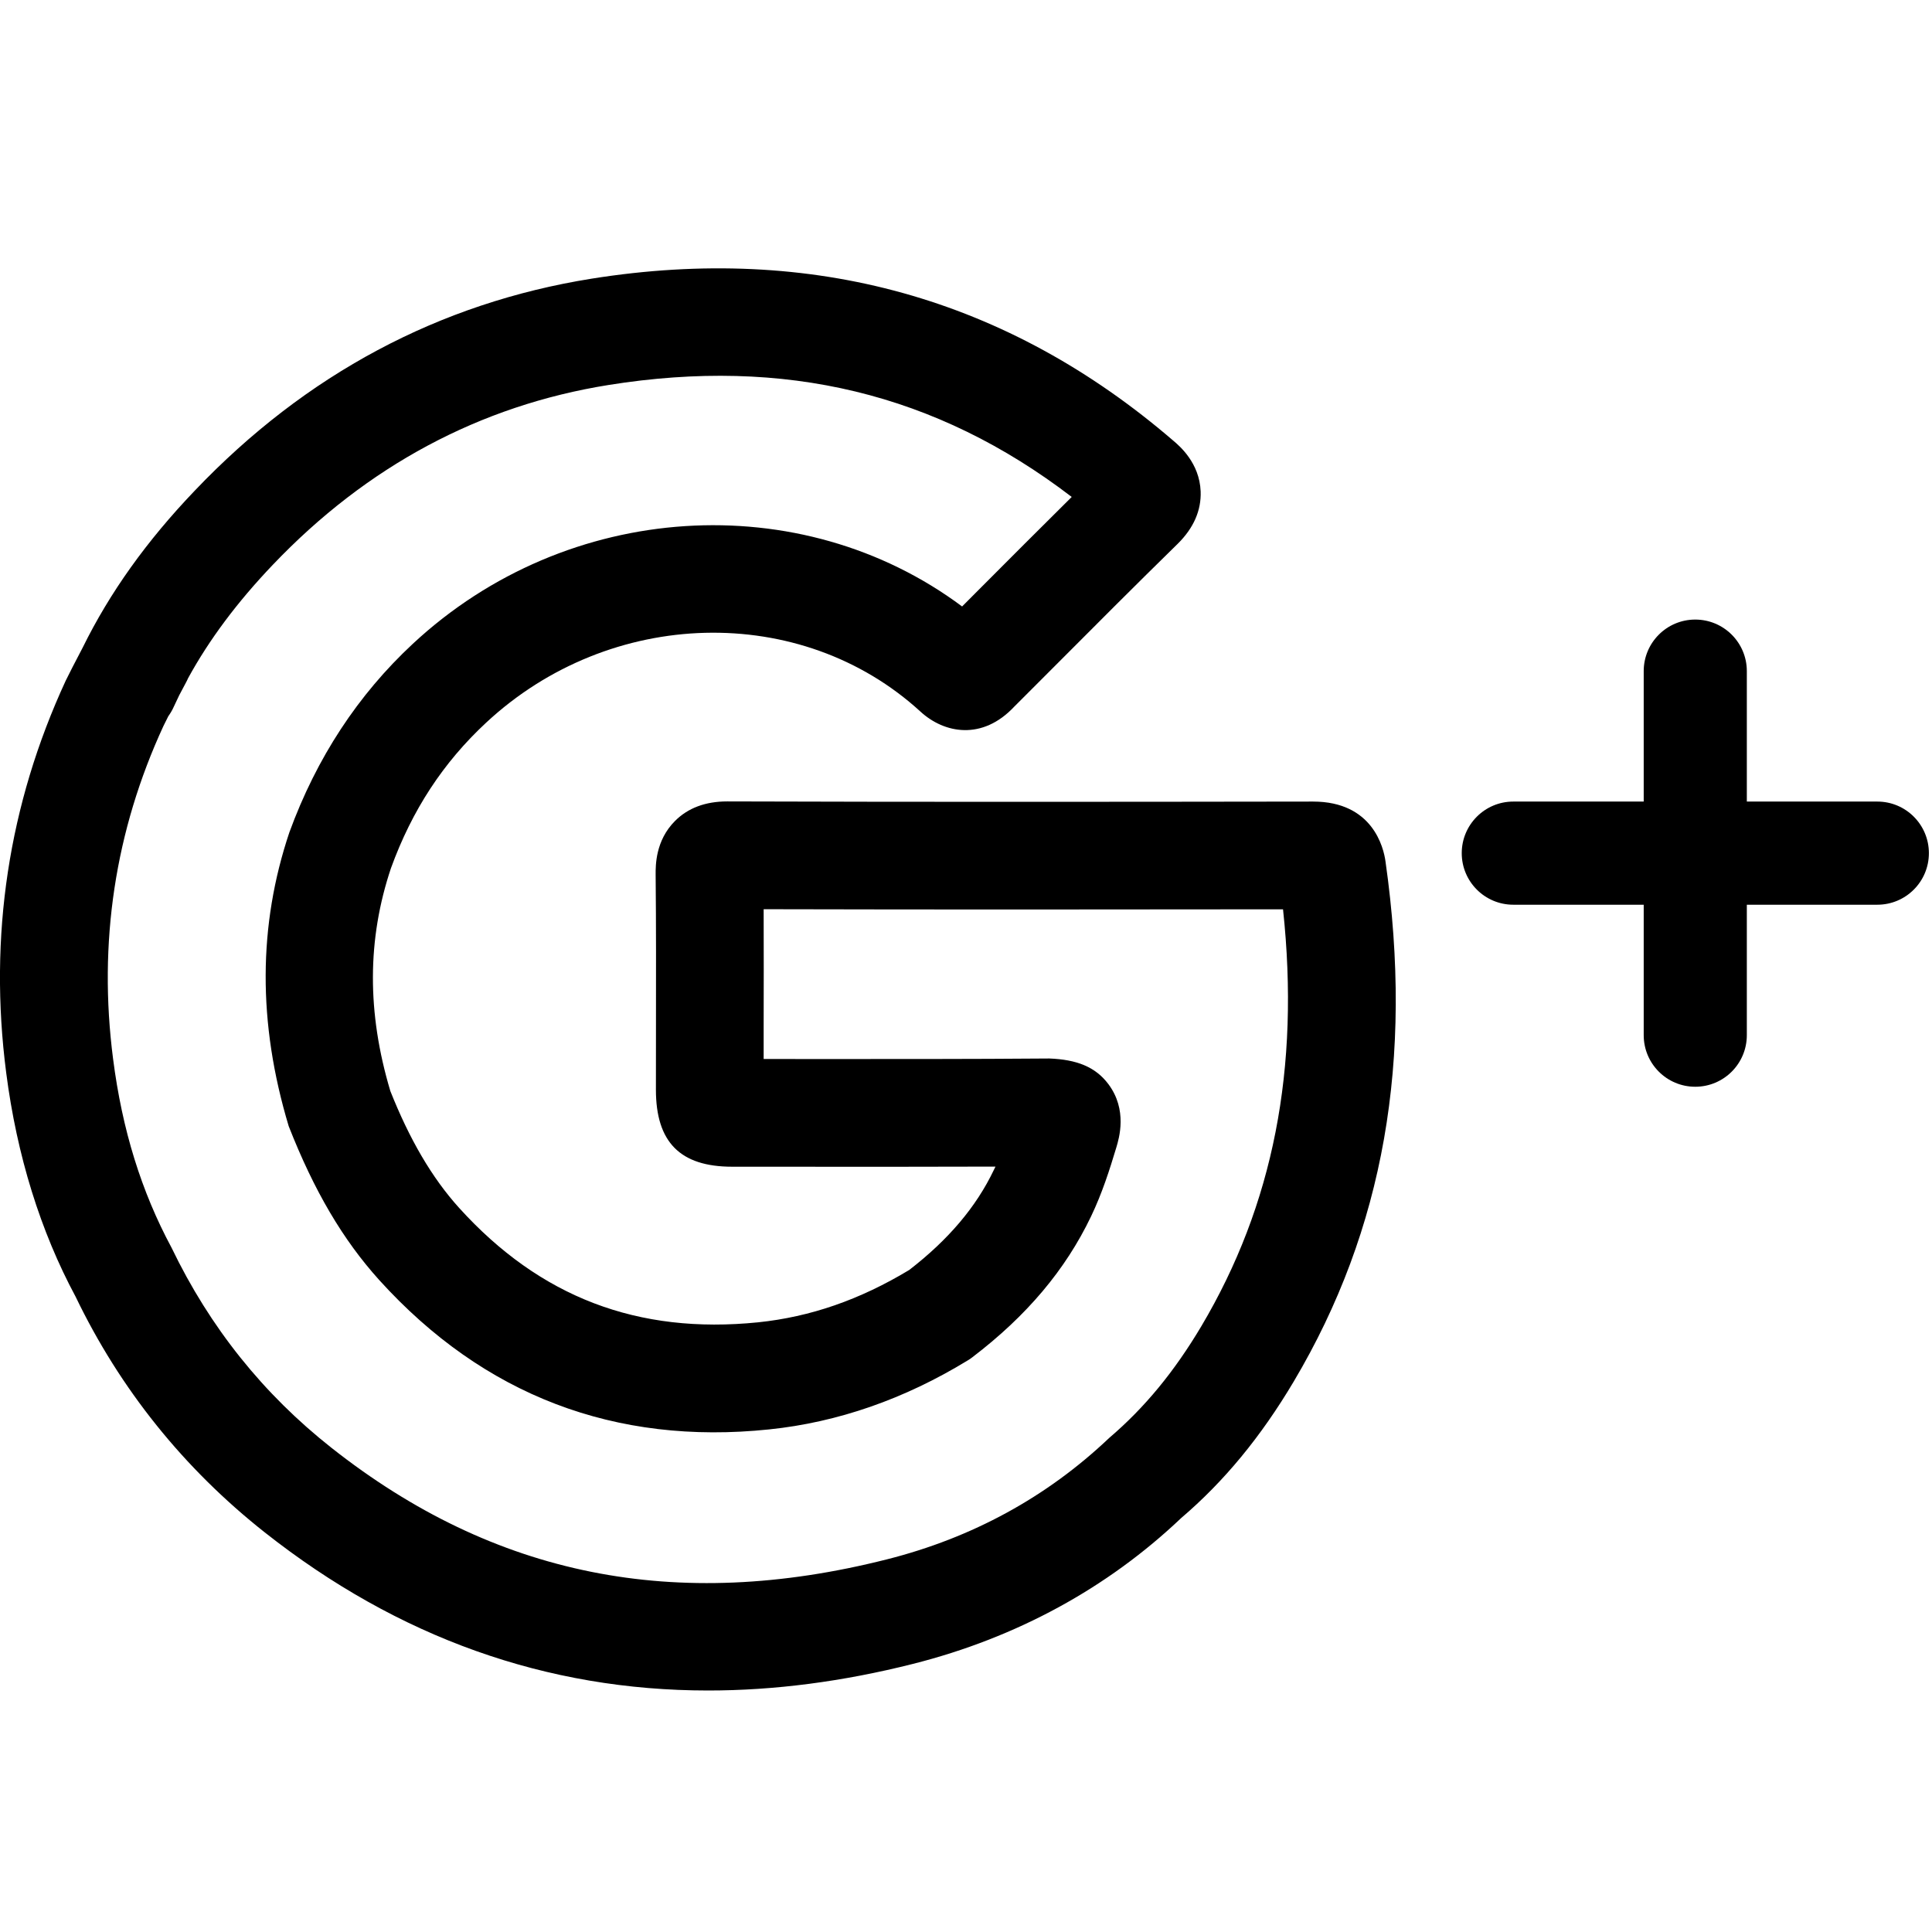 <svg width="32px" height="32px" viewBox="0 0 64 64">
  <g><g>
      <path d="m62.189,26.553h-4.323v-4.321c0-0.943-0.764-1.708-1.709-1.708-0.943,0-1.707,0.765-1.707,1.708v4.321h-4.32c-0.944,0-1.708,0.766-1.708,1.709s0.764,1.708 1.708,1.708h4.32v4.321c0,0.944 0.764,1.709 1.707,1.709 0.945,0 1.709-0.765 1.709-1.709v-4.321h4.323c0.944,0 1.708-0.765 1.708-1.708s-0.763-1.709-1.708-1.709z"/>
      <path d="m43.499,26.553c-6.467,0.009-12.929,0.016-19.398-0.005-0.003,0-0.007,0-0.011,0-0.719,0-1.302,0.217-1.731,0.649-0.647,0.648-0.642,1.472-0.64,1.783 0.017,1.691 0.013,3.38 0.011,5.075l-.002,2.04c0,1.74 0.802,2.554 2.527,2.554l2.551,.001c2.051,0 4.106,0.003 6.171-0.005-0.019,0.037-0.038,0.077-0.057,0.116-0.583,1.22-1.5,2.303-2.8,3.308-1.636,0.987-3.275,1.556-5.011,1.735-3.979,0.402-7.216-0.828-9.899-3.79-0.908-1.004-1.646-2.279-2.279-3.87-0.78-2.606-0.767-5.039 0.021-7.388 0.698-1.921 1.729-3.495 3.151-4.816 4.114-3.83 10.436-3.988 14.392-0.364 0.787,0.721 2.046,0.96 3.103-0.167l1.323-1.324c1.357-1.362 2.712-2.72 4.093-4.072 0.528-0.522 0.782-1.105 0.759-1.735-0.037-0.944-0.698-1.503-0.903-1.677-5.49-4.727-11.965-6.532-19.272-5.37-5.053,0.807-9.475,3.17-13.141,7.017-1.604,1.676-2.823,3.386-3.718,5.205-0.224,0.423-0.494,0.952-0.561,1.093-1.896,4.099-2.558,8.47-1.973,12.988 0.353,2.747 1.141,5.266 2.298,7.417 1.473,3.062 3.582,5.69 6.268,7.812 4.417,3.487 9.336,5.237 14.687,5.237 2.194,0 4.461-0.294 6.795-0.884 3.429-0.868 6.439-2.515 8.874-4.828 1.418-1.209 2.642-2.69 3.736-4.534 2.976-5.018 3.969-10.648 3.034-17.213-0.062-0.467-0.428-1.988-2.398-1.988zm-3.704,17.381c-0.892,1.498-1.866,2.688-3.053,3.701-2.057,1.953-4.534,3.307-7.363,4.021-6.994,1.769-13.007,0.559-18.397-3.694-2.258-1.781-4.027-3.986-5.299-6.63-1.002-1.863-1.636-3.908-1.937-6.255-0.498-3.844 0.064-7.557 1.67-11.031 0.029-0.059 0.086-0.175 0.159-0.319 0.067-0.095 0.129-0.196 0.177-0.305 0.061-0.129 0.121-0.258 0.183-0.387 0.104-0.195 0.189-0.358 0.226-0.426 0.024-0.045 0.049-0.093 0.068-0.14 0.705-1.287 1.63-2.524 2.808-3.759 3.117-3.271 6.861-5.275 11.123-5.957 5.83-0.934 10.854,0.273 15.342,3.709-1.039,1.029-2.074,2.066-3.107,3.102l-.524,.526c-5.331-3.977-13.072-3.533-18.196,1.237-1.816,1.689-3.188,3.776-4.09,6.248-1.031,3.073-1.054,6.301-0.021,9.732 0.842,2.146 1.796,3.765 3.002,5.1 3.456,3.815 7.815,5.476 12.913,4.944 2.271-0.234 4.487-1.006 6.584-2.289 0.052-0.03 0.102-0.065 0.15-0.103 1.8-1.372 3.082-2.896 3.926-4.657 0.374-0.78 0.619-1.555 0.839-2.285 0.094-0.312 0.377-1.255-0.263-2.106-0.429-0.572-1.052-0.812-1.952-0.847-2.65,0.021-5.303,0.018-7.953,0.018l-1.513-.002v-1.02c0.003-1.308 0.005-2.617 0-3.941 5.72,0.014 11.446,0.01 17.205,0.003 0.564,5.268-0.322,9.794-2.707,13.812z"/>
    </g></g>
</svg>

